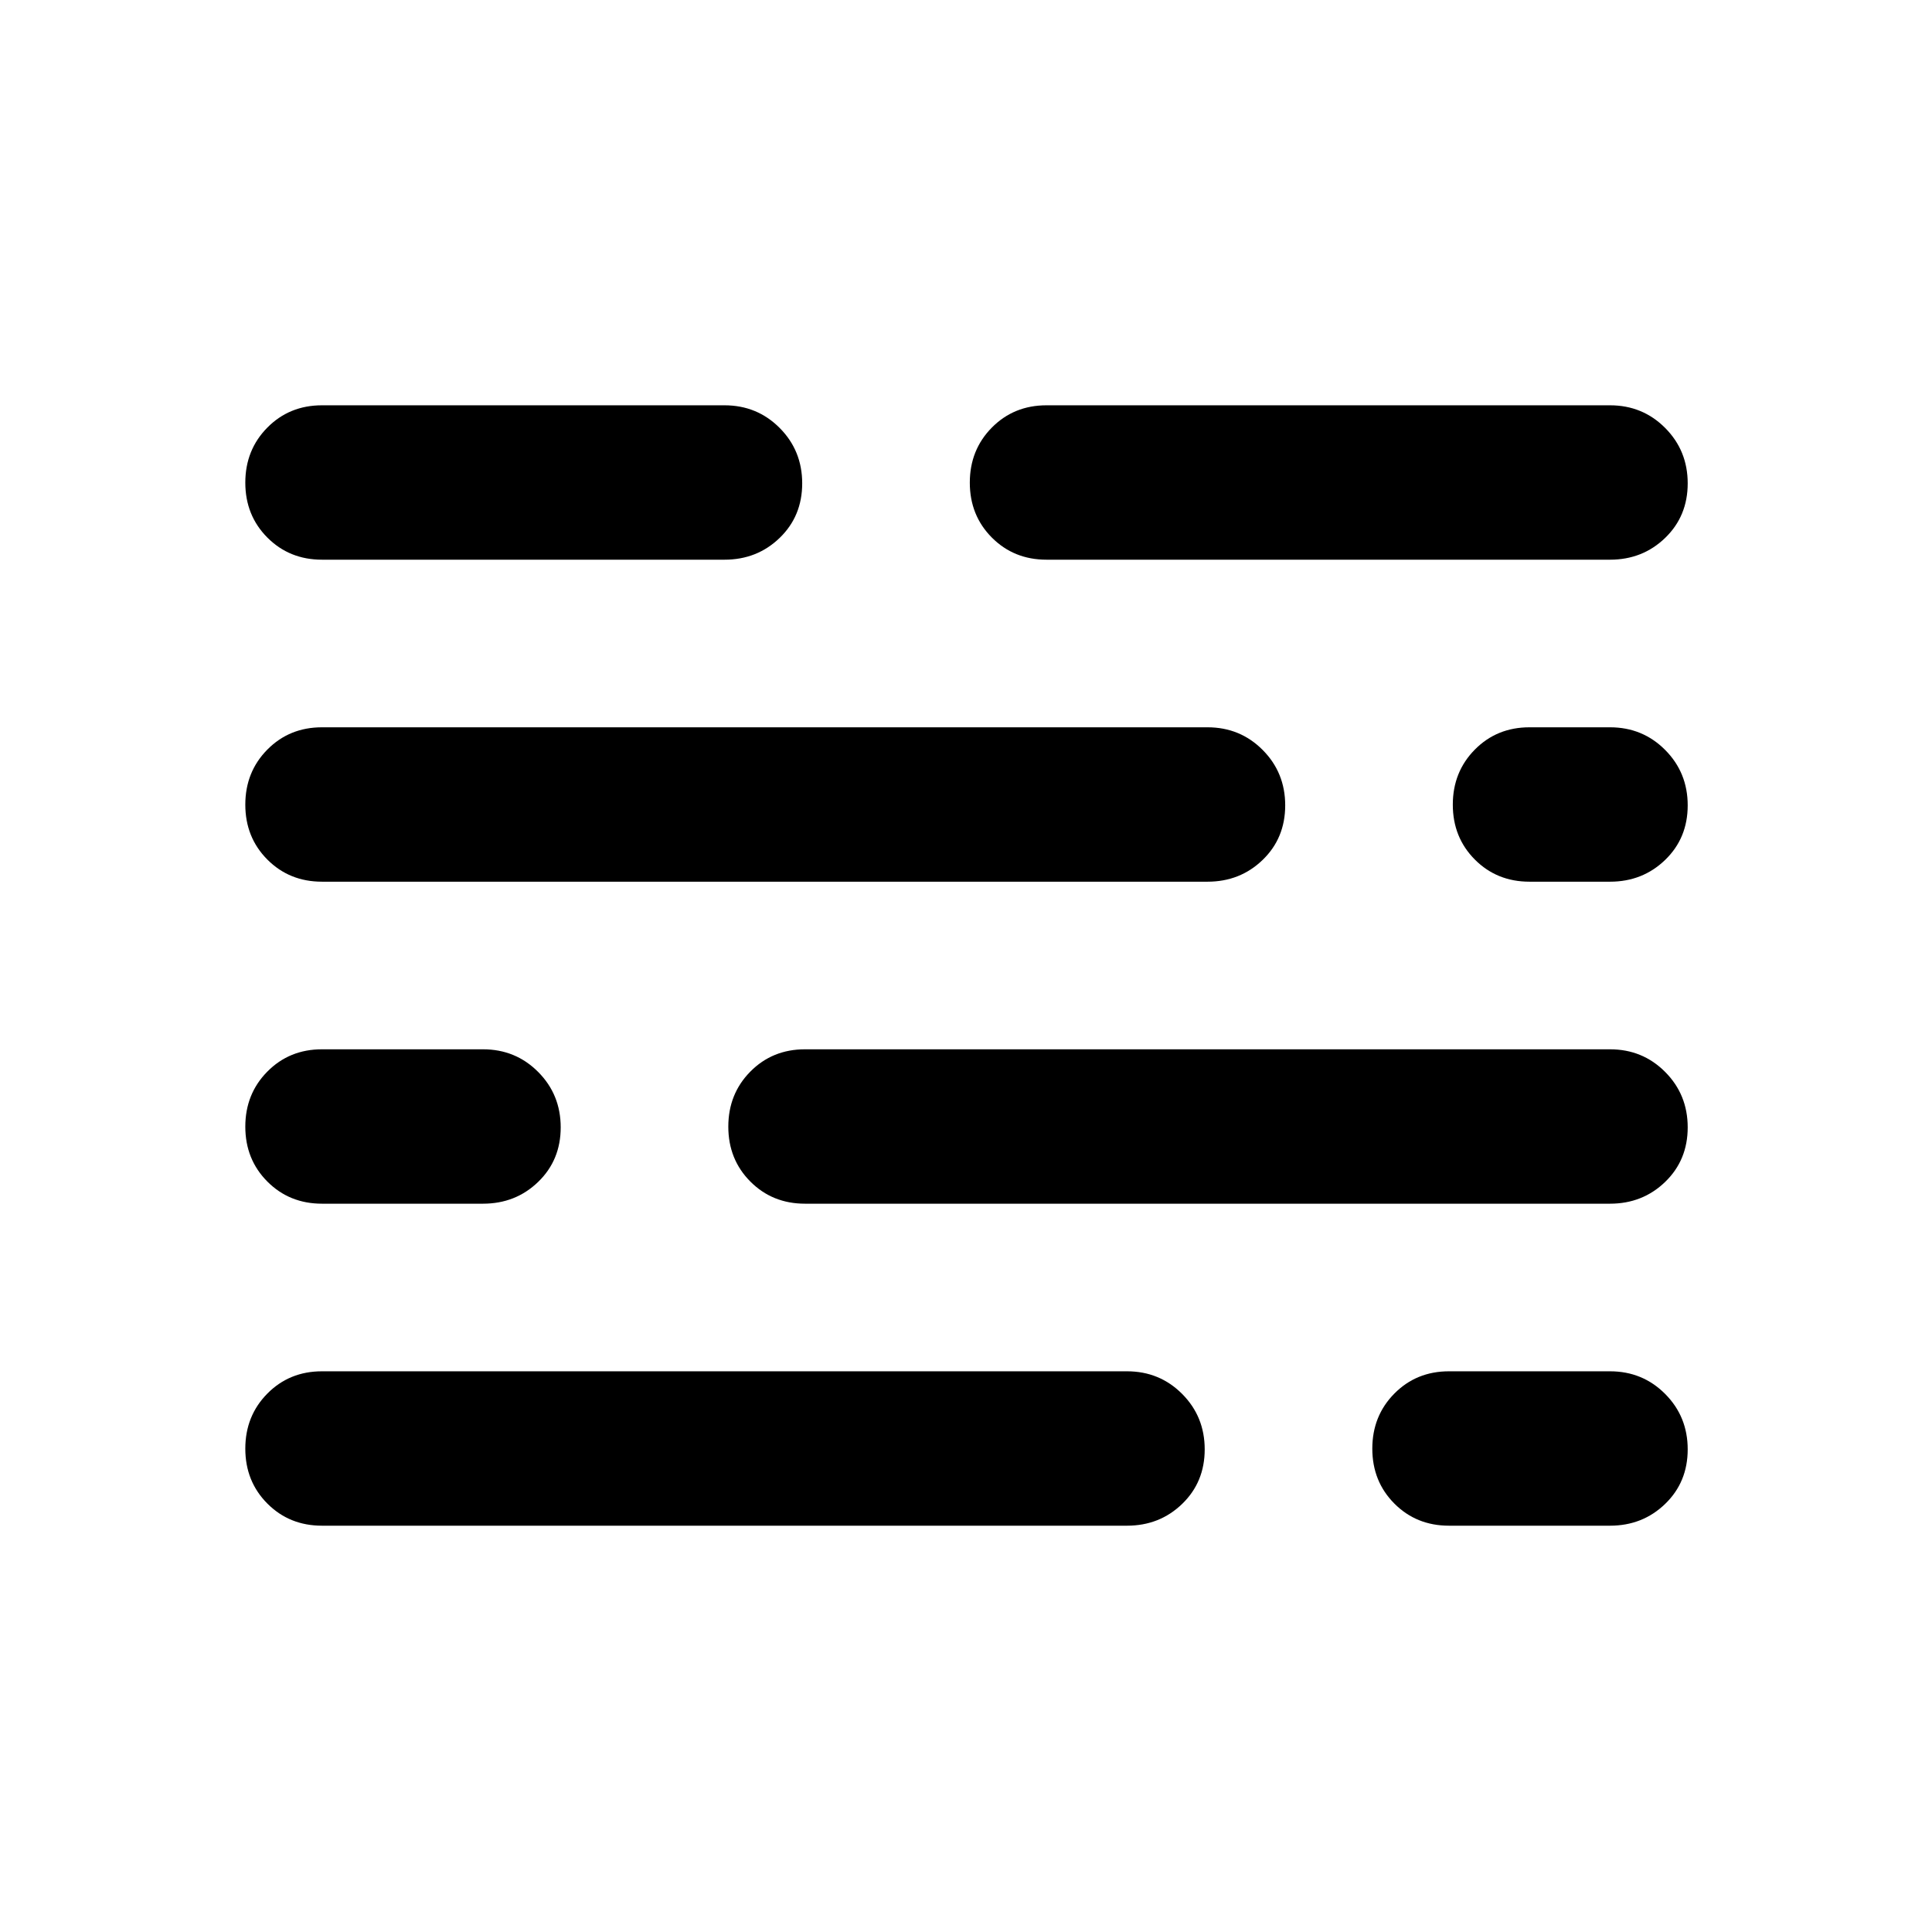 <svg xmlns="http://www.w3.org/2000/svg" height="48" viewBox="0 -960 960 960" width="48"><path d="M160-201.891q-16.207 0-27.158-11.001-10.951-11.002-10.951-27.283 0-16.282 10.951-27.358T160-278.609h400q16.207 0 27.408 11.251 11.201 11.252 11.201 27.533 0 16.282-11.201 27.108T560-201.891H160Zm560 0q-16.207 0-27.158-11.001-10.951-11.002-10.951-27.283 0-16.282 10.951-27.358T720-278.609h80q16.207 0 27.408 11.251 11.201 11.252 11.201 27.533 0 16.282-11.201 27.108T800-201.891h-80Zm-560-160q-16.207 0-27.158-11.001-10.951-11.002-10.951-27.283 0-16.282 10.951-27.358T160-438.609h80q16.207 0 27.408 11.251 11.201 11.252 11.201 27.533 0 16.282-11.201 27.108T240-361.891h-80Zm240 0q-16.207 0-27.158-11.001-10.951-11.002-10.951-27.283 0-16.282 10.951-27.358T400-438.609h400q16.207 0 27.408 11.251 11.201 11.252 11.201 27.533 0 16.282-11.201 27.108T800-361.891H400Zm-240-160q-16.207 0-27.158-11.001-10.951-11.002-10.951-27.283 0-16.282 10.951-27.358T160-598.609h440q16.207 0 27.408 11.251 11.201 11.252 11.201 27.533 0 16.282-11.201 27.108T600-521.891H160Zm600 0q-16.207 0-27.158-11.001-10.951-11.002-10.951-27.283 0-16.282 10.951-27.358T760-598.609h40q16.207 0 27.408 11.251 11.201 11.252 11.201 27.533 0 16.282-11.201 27.108T800-521.891h-40Zm-600-160q-16.207 0-27.158-11.001-10.951-11.002-10.951-27.283 0-16.282 10.951-27.358T160-758.609h200q16.207 0 27.408 11.251 11.201 11.252 11.201 27.533 0 16.282-11.201 27.108T360-681.891H160Zm360 0q-16.207 0-27.158-11.001-10.951-11.002-10.951-27.283 0-16.282 10.951-27.358T520-758.609h280q16.207 0 27.408 11.251 11.201 11.252 11.201 27.533 0 16.282-11.201 27.108T800-681.891H520Z"/></svg>